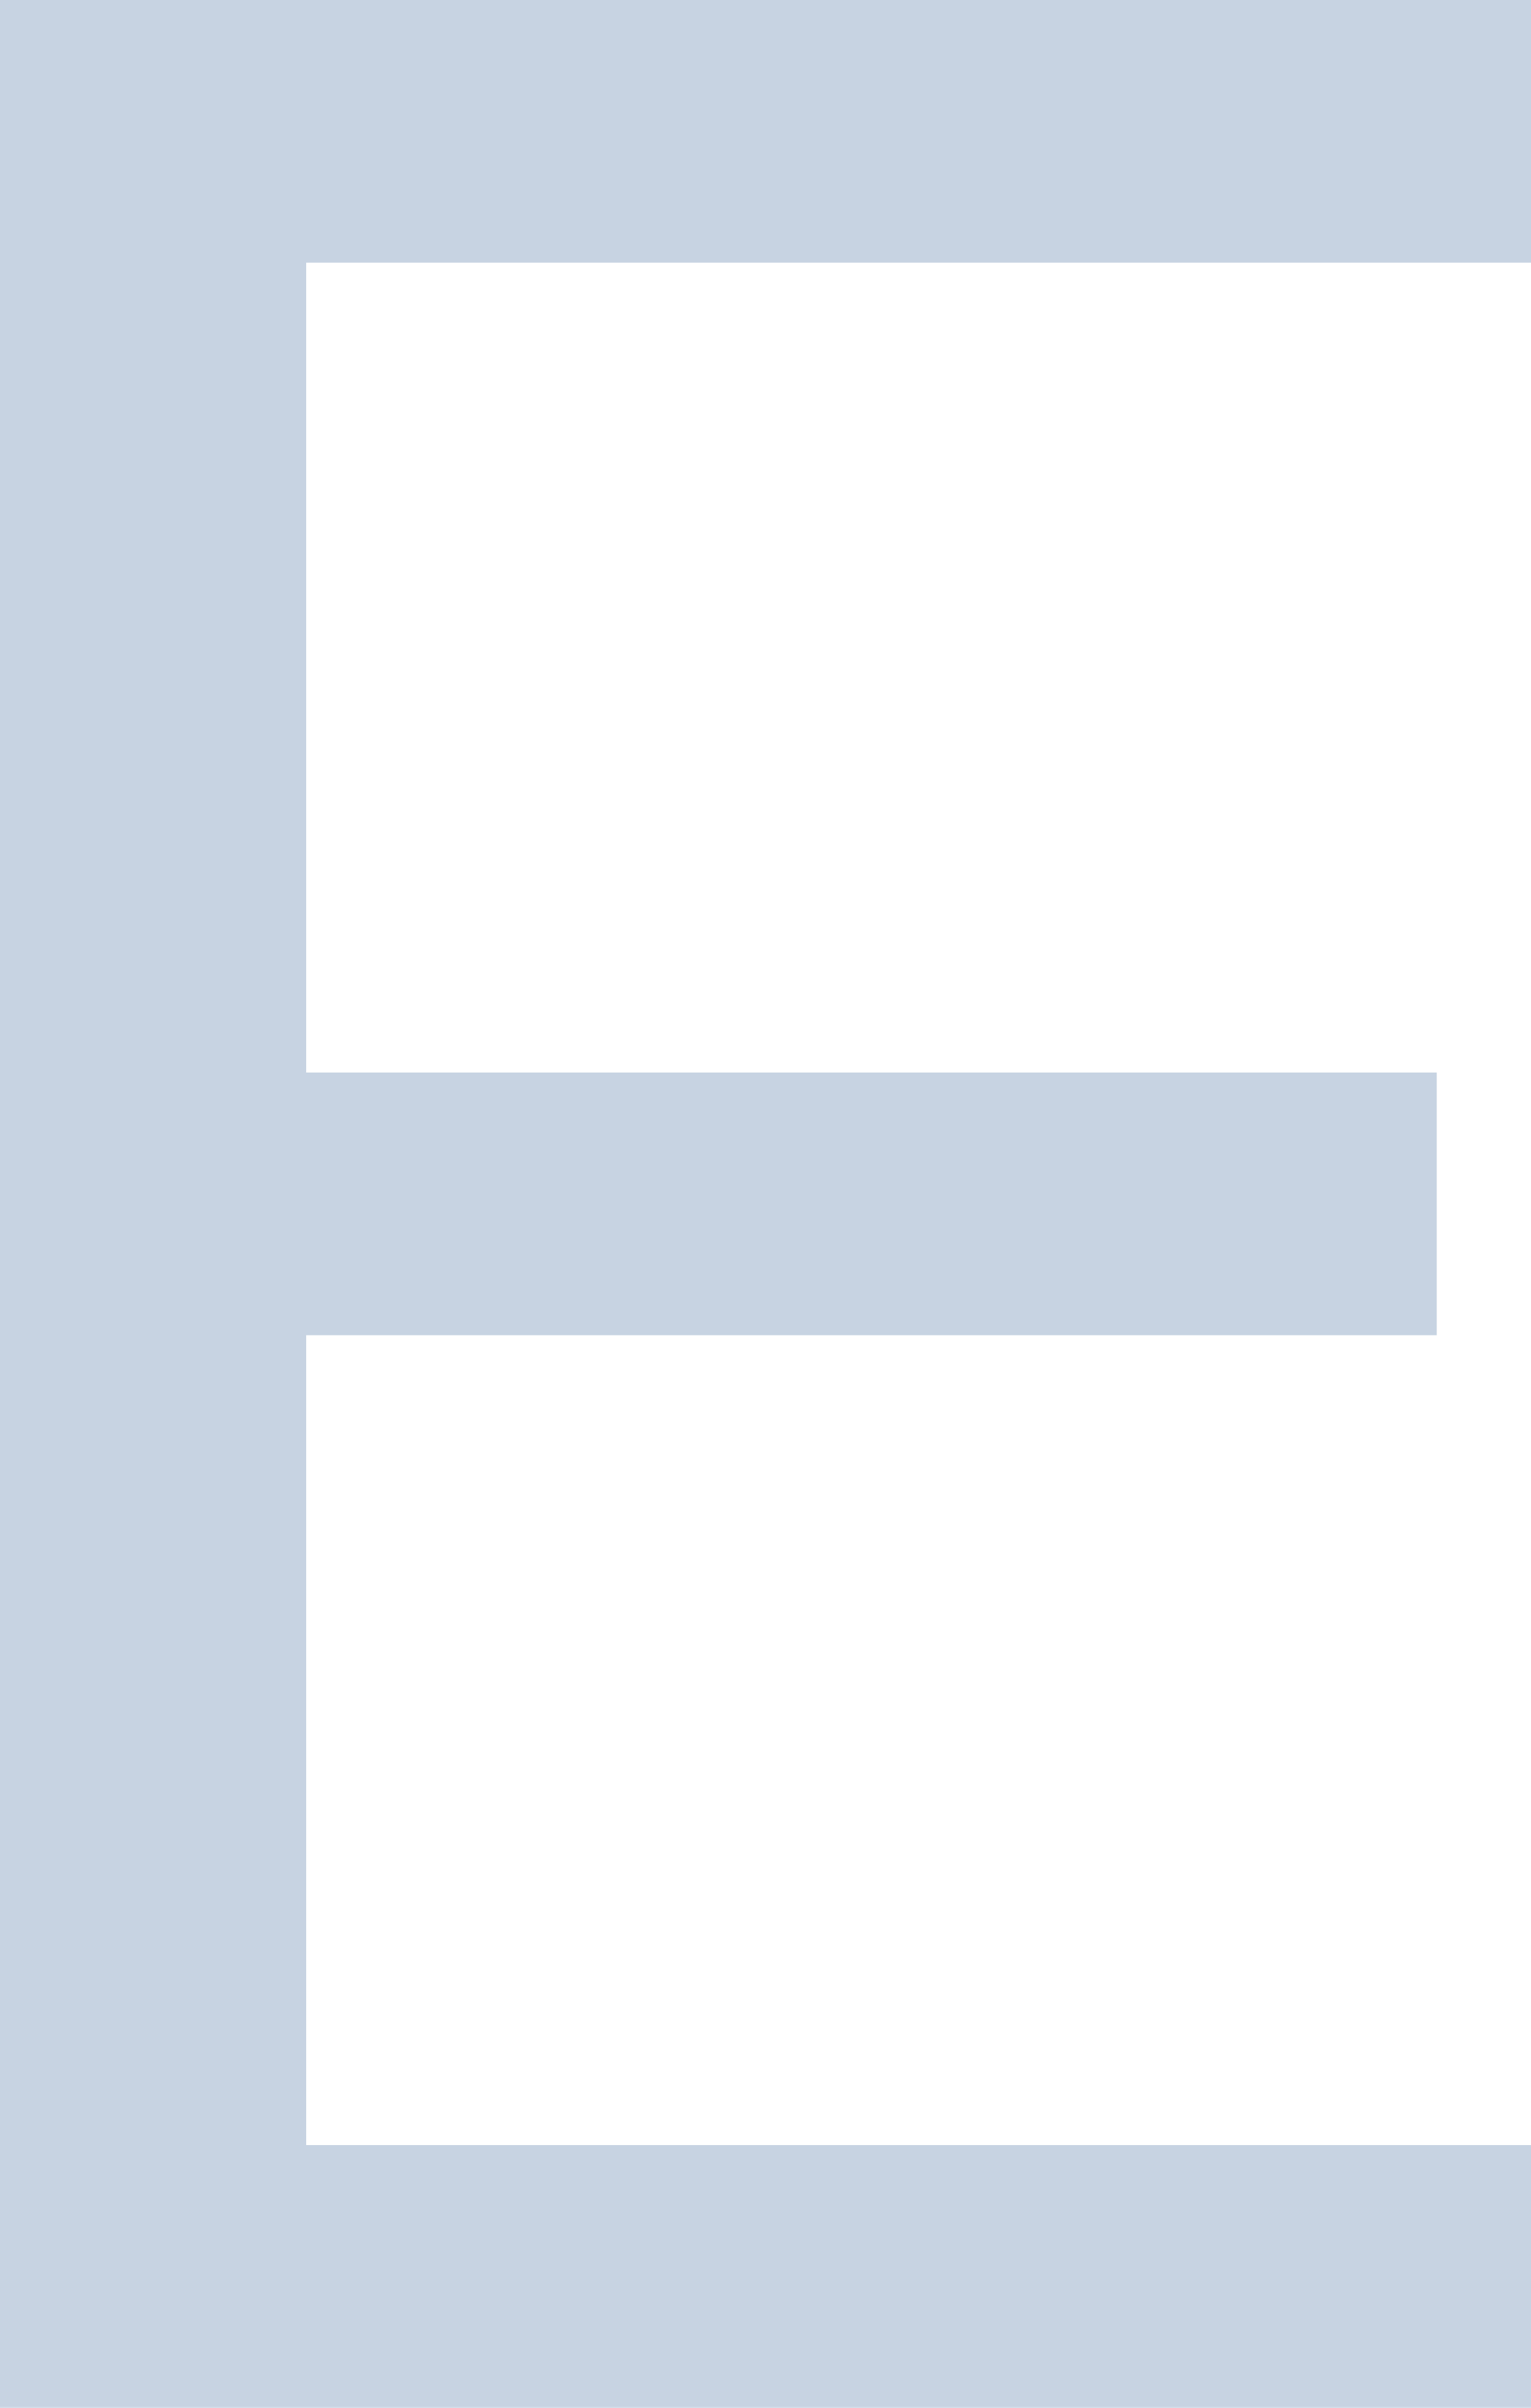 ﻿<?xml version="1.0" encoding="utf-8"?>
<svg version="1.1" xmlns:xlink="http://www.w3.org/1999/xlink" width="7px" height="11px" xmlns="http://www.w3.org/2000/svg">
  <g transform="matrix(1 0 0 1 -950 -330 )">
    <path d="M 0 11  L 0 10.9  L 0 0  L 7 0  L 7 1.2  L 1.4 1.2  L 1.4 4.9  L 6.569 4.9  L 6.569 6.1  L 1.4 6.1  L 1.4 9.8  L 7 9.8  L 7 11  L 0 11  Z " fill-rule="nonzero" fill="#466da1" stroke="none" fill-opacity="0.302" transform="matrix(1 0 0 1 950 330 )" />
  </g>
</svg>